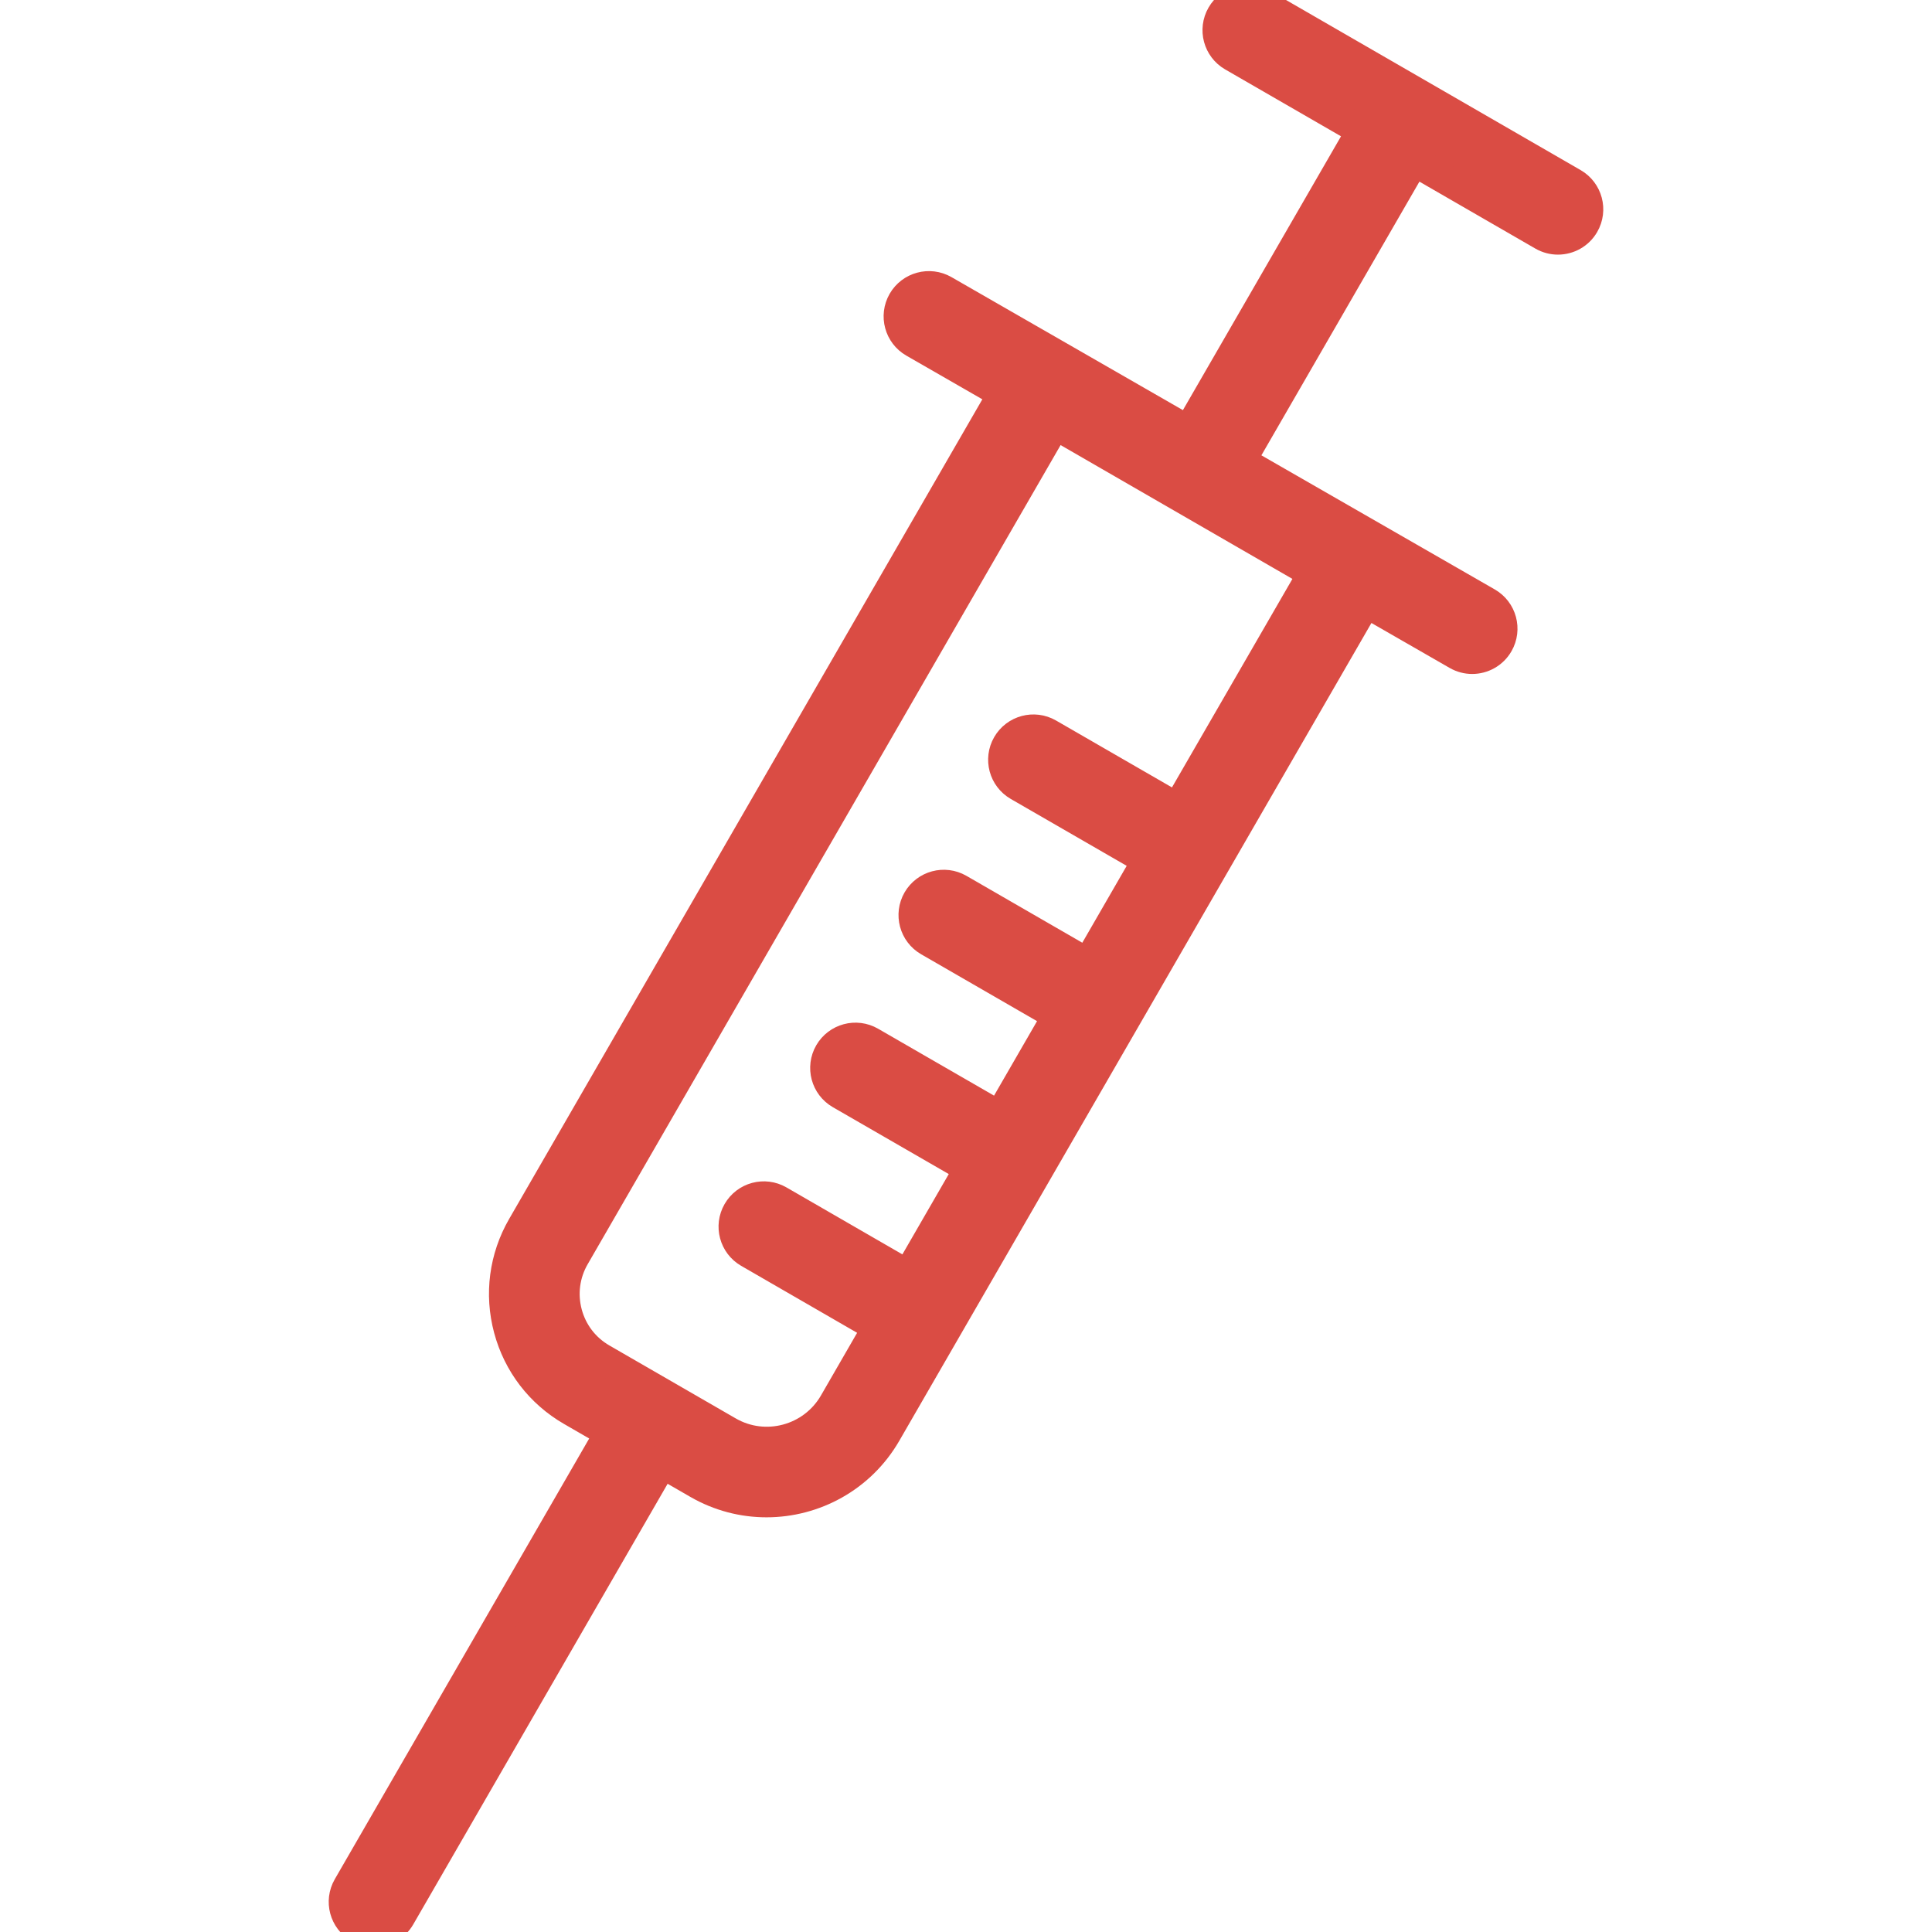 <!DOCTYPE svg PUBLIC "-//W3C//DTD SVG 1.1//EN" "http://www.w3.org/Graphics/SVG/1.1/DTD/svg11.dtd">
<!-- Uploaded to: SVG Repo, www.svgrepo.com, Transformed by: SVG Repo Mixer Tools -->
<svg fill="#da4c44" height="800px" width="800px" version="1.1" id="Layer_1" xmlns="http://www.w3.org/2000/svg" xmlns:xlink="http://www.w3.org/1999/xlink" viewBox="0 0 64 64" enable-background="new 0 0 64 64" xml:space="preserve" stroke="#da4c44">
<g id="SVGRepo_bgCarrier" stroke-width="0"/>
<g id="SVGRepo_tracerCarrier" stroke-linecap="round" stroke-linejoin="round"/>
<g id="SVGRepo_iconCarrier"> <path id="Syringe_2_" d="M52.111,6.068L41.834,0.134c-0.48-0.277-1.09-0.113-1.366,0.366 c-0.276,0.478-0.112,1.09,0.366,1.366l4.272,2.466l-5.737,9.936l-8.1-4.655 c-0.477-0.273-1.089-0.11-1.365,0.369c-0.275,0.479-0.11,1.09,0.369,1.365 l2.952,1.697L17.299,40.629c-0.597,1.035-0.756,2.24-0.447,3.394 c0.309,1.154,1.049,2.118,2.083,2.715l1.266,0.731l-8.678,15.032 c-0.276,0.479-0.112,1.09,0.366,1.366c0.158,0.091,0.33,0.134,0.499,0.134 c0.346,0,0.682-0.18,0.867-0.5l8.678-15.032l1.183,0.683 c0.717,0.414,1.501,0.611,2.276,0.611c1.58,0,3.118-0.819,3.964-2.283 l15.891-27.525l3.024,1.738c0.157,0.09,0.328,0.133,0.497,0.133 c0.346,0,0.683-0.18,0.868-0.502c0.275-0.478,0.11-1.09-0.369-1.365 l-8.165-4.692l5.735-9.933l4.273,2.467c0.158,0.091,0.33,0.134,0.499,0.134 c0.346,0,0.682-0.179,0.867-0.5C52.753,6.956,52.589,6.344,52.111,6.068z M39.006,26.767l-4.273-2.466c-0.48-0.276-1.09-0.111-1.366,0.366 c-0.276,0.479-0.112,1.09,0.366,1.366L38.006,28.499l-1.97,3.413l-4.272-2.466 c-0.48-0.276-1.09-0.111-1.366,0.366c-0.276,0.479-0.112,1.09,0.366,1.366 l4.272,2.466l-1.924,3.333l-4.274-2.466c-0.48-0.277-1.09-0.111-1.366,0.366 c-0.276,0.479-0.112,1.09,0.366,1.366l4.274,2.466l-2.036,3.527l-4.273-2.468 c-0.479-0.276-1.09-0.113-1.366,0.366c-0.276,0.478-0.113,1.09,0.366,1.366 l4.273,2.468l-1.449,2.511c-0.709,1.225-2.283,1.649-3.508,0.939l-4.181-2.414 c-0.572-0.33-0.98-0.862-1.151-1.5c-0.17-0.638-0.083-1.304,0.248-1.876 l15.916-27.567l8.545,4.933L39.006,26.767z"/> </g>
</svg>